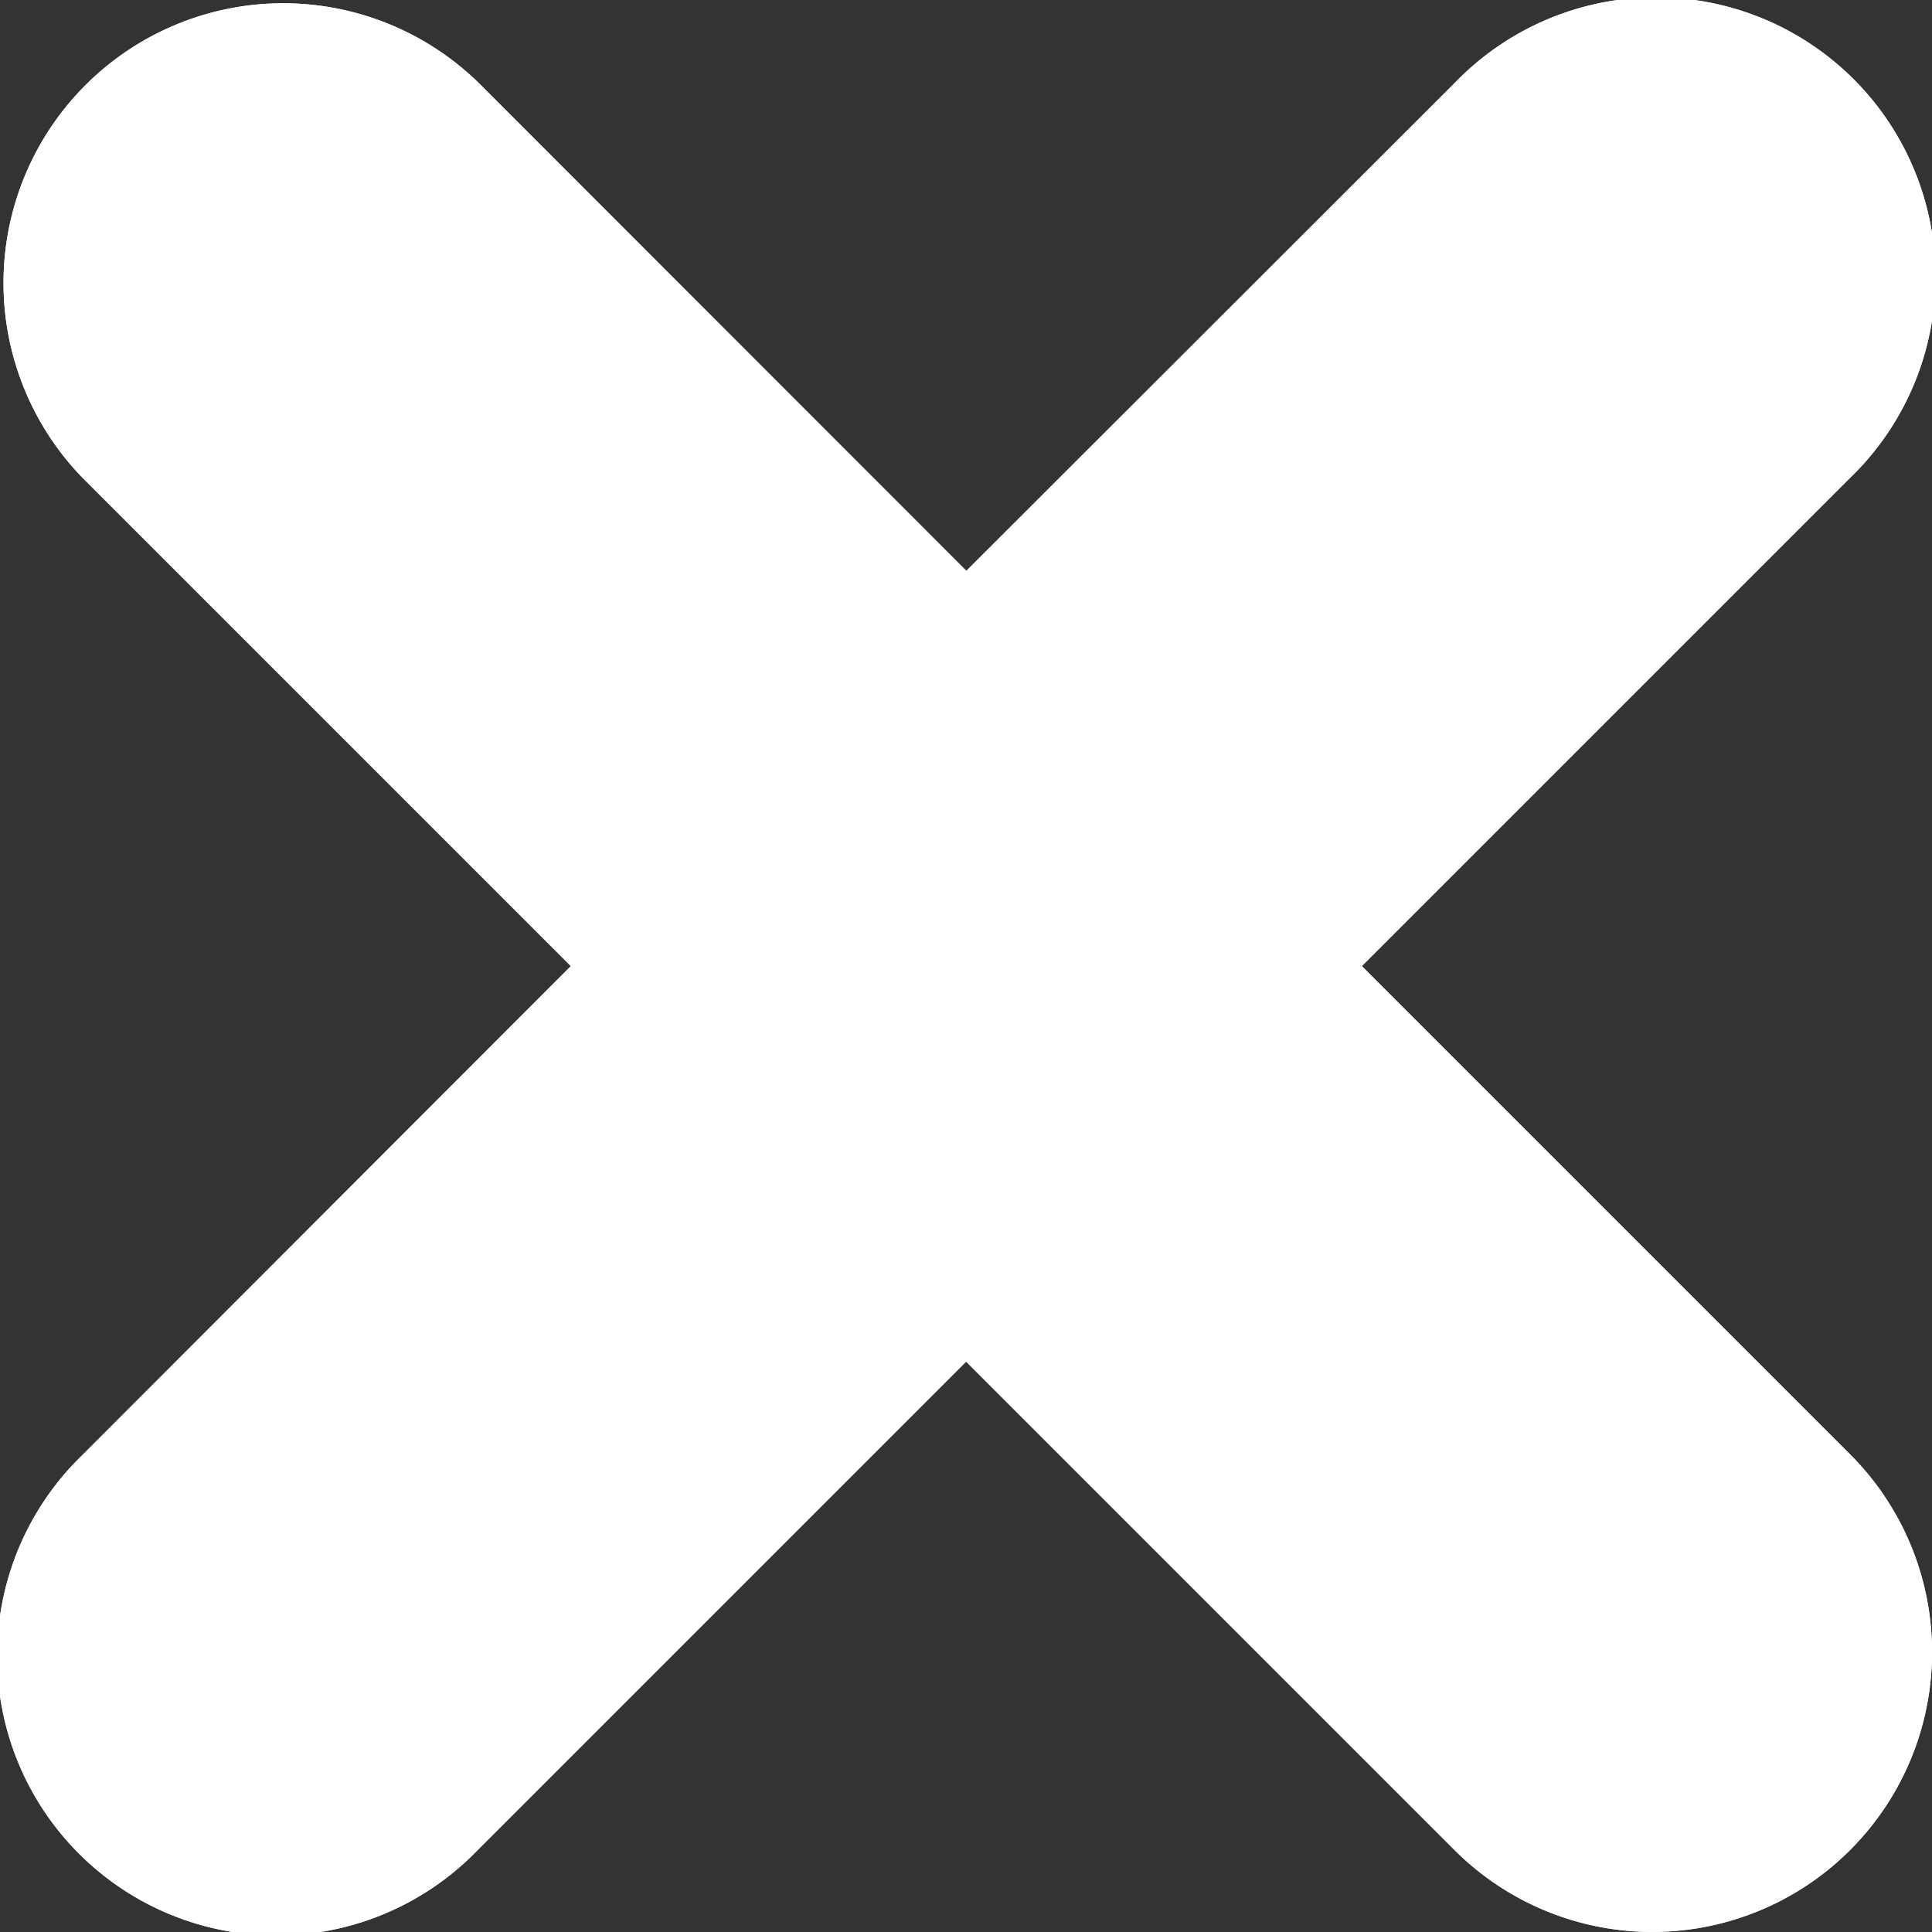 <svg xmlns="http://www.w3.org/2000/svg" width="8.241" height="8.241" viewBox="0 0 8.241 8.241">
  <rect x="0" y="0" width="8.241" height="8.241" fill="#333333" stroke="none"/>
  <g id="delete" transform="translate(-170.059 402.144) rotate(-90)">
    <path id="Close" d="M400.106,170.411l-2.083,2.083-2.086-2.084a1.192,1.192,0,1,0-1.685,1.686l2.084,2.084-2.083,2.083a1.193,1.193,0,0,0,1.687,1.688l2.083-2.083,2.083,2.083a1.192,1.192,0,1,0,1.686-1.685l-2.083-2.085,2.083-2.082a1.193,1.193,0,0,0-1.687-1.687Z" transform="translate(0 0)" fill="#fff" fill-rule="evenodd"/>
    <path id="Close-2" data-name="Close" d="M400.106,170.411l-2.083,2.083-2.086-2.084a1.192,1.192,0,1,0-1.685,1.686l2.084,2.084-2.083,2.083a1.193,1.193,0,0,0,1.687,1.688l2.083-2.083,2.083,2.083a1.192,1.192,0,1,0,1.686-1.685l-2.083-2.085,2.083-2.082a1.193,1.193,0,0,0-1.687-1.687Z" transform="translate(0 0)" fill="#fff" fill-rule="evenodd"/>
  </g>
</svg>
